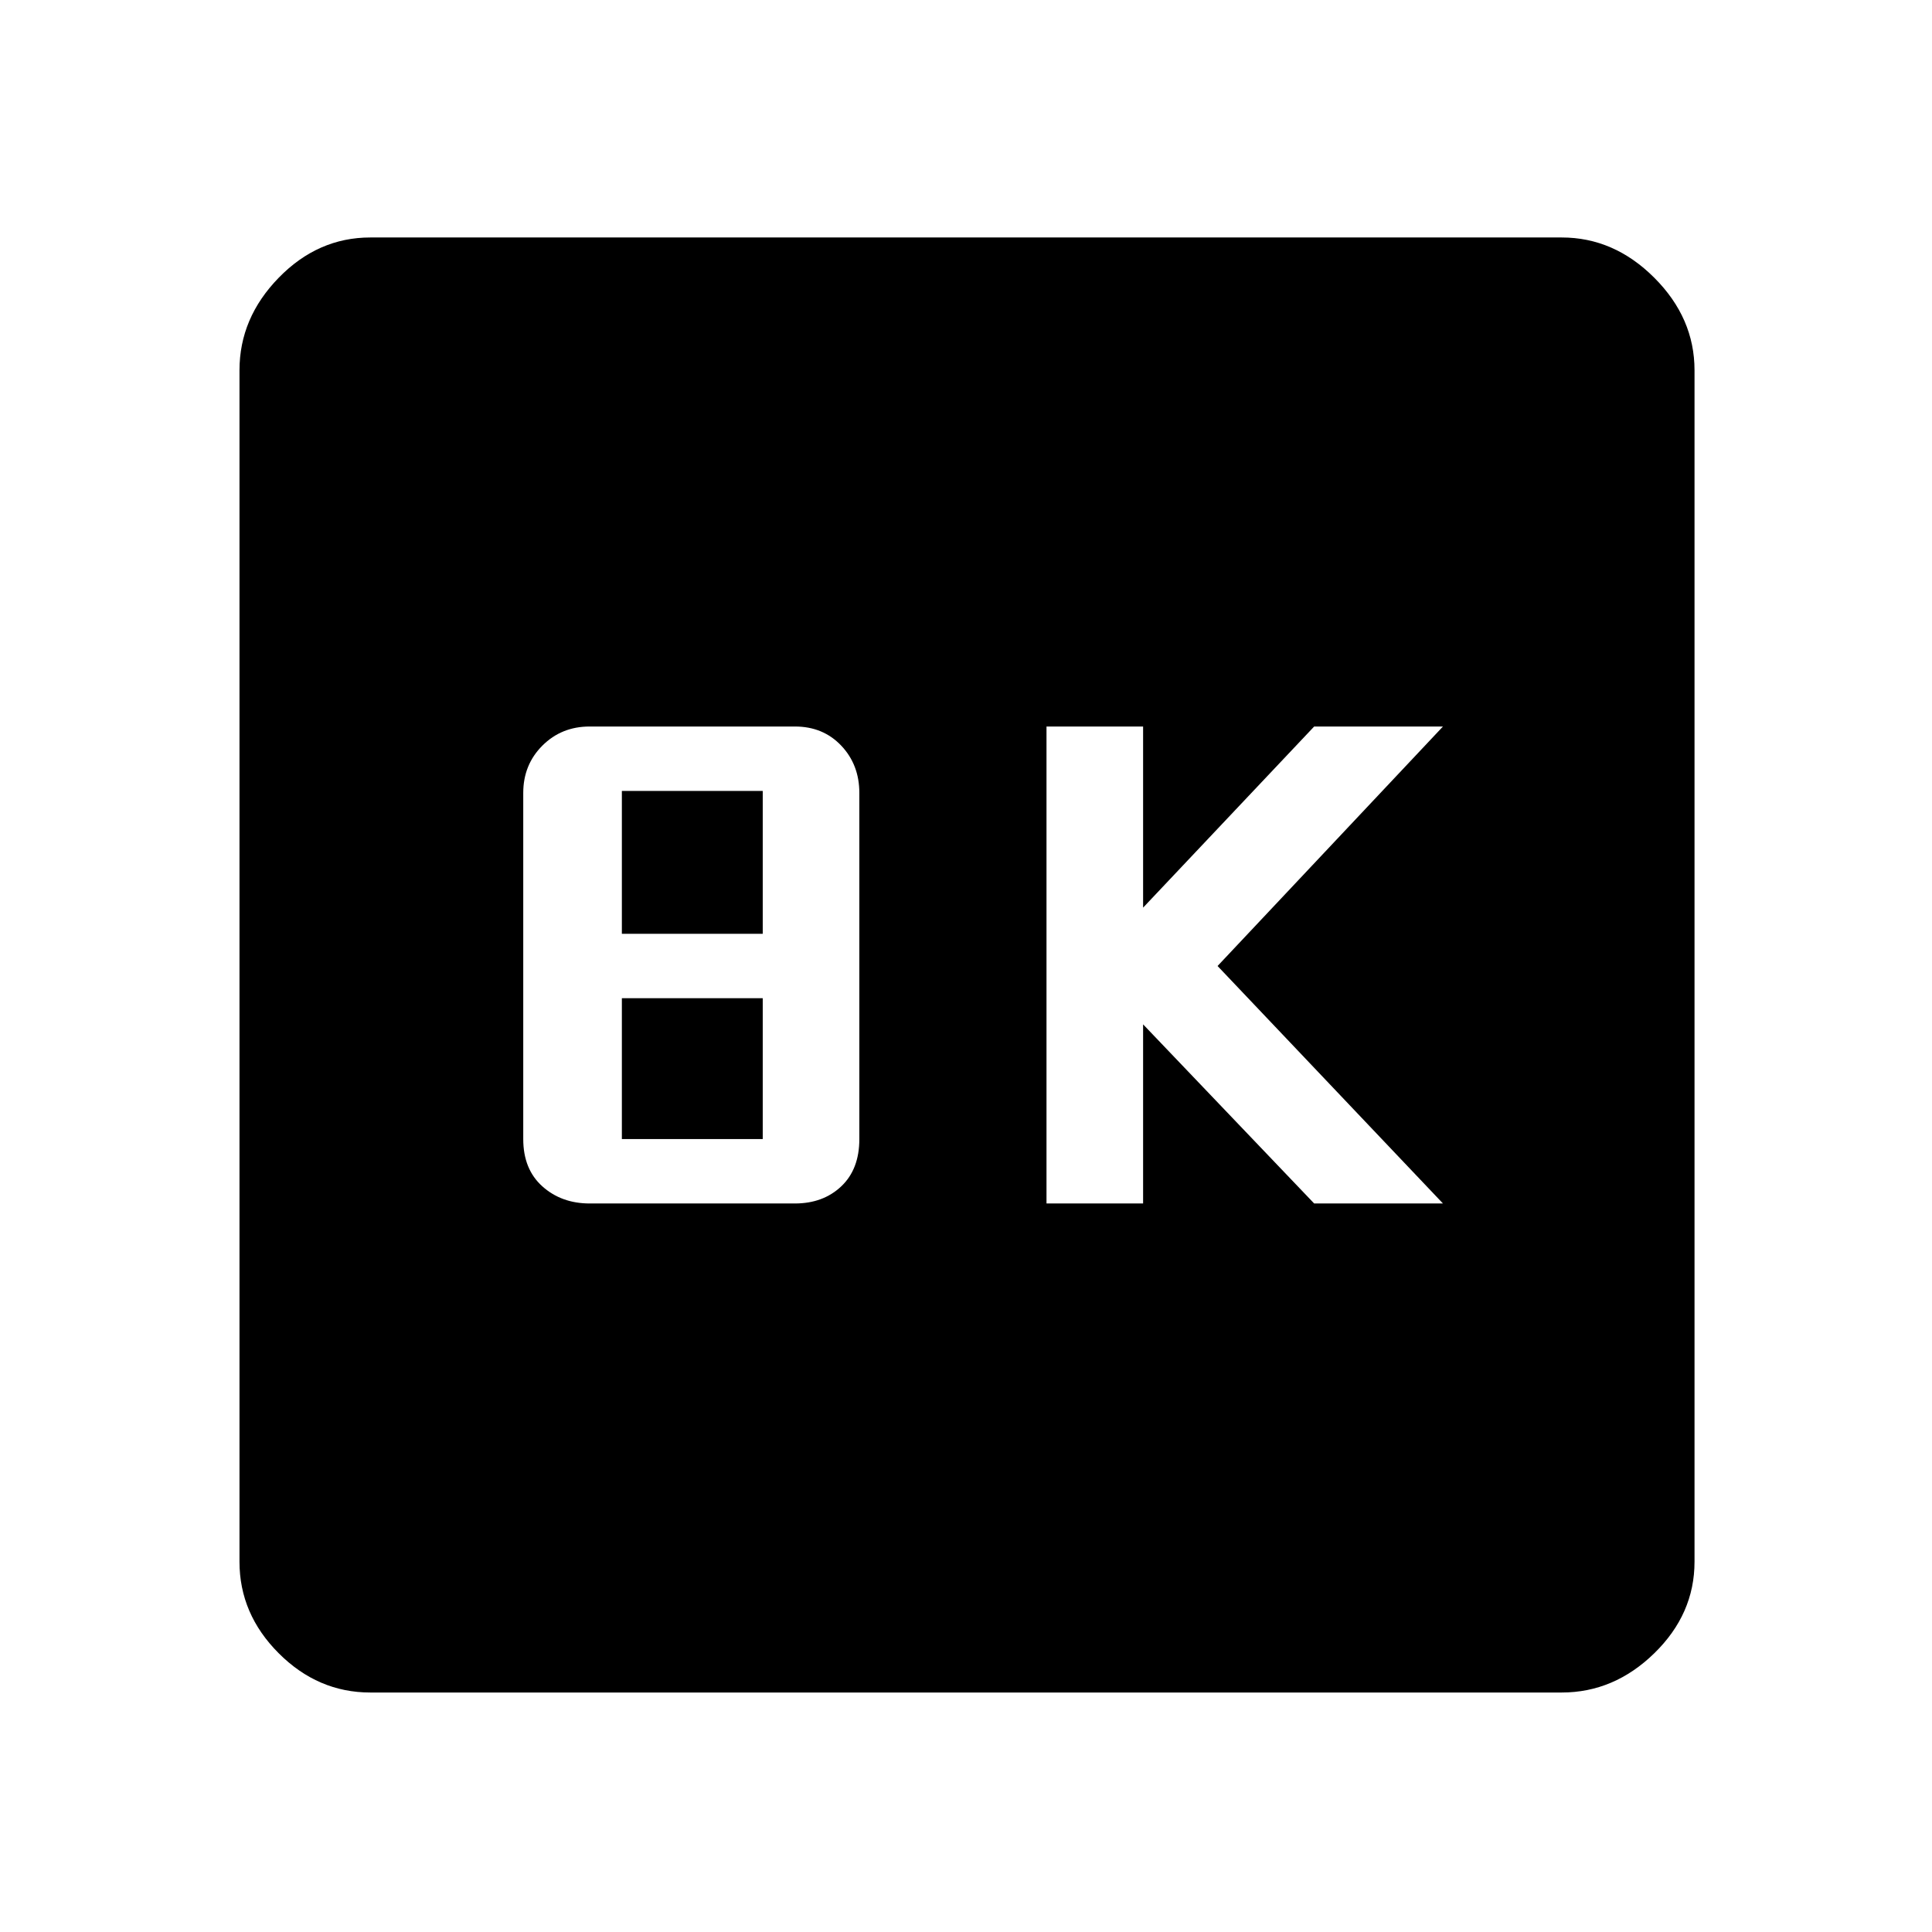 <svg xmlns="http://www.w3.org/2000/svg" height="48" width="48"><path d="M26 29.9H28.4V25.45L32.65 29.9H35.85L30.25 24L35.85 18.05H32.65L28.4 22.55V18.05H26ZM14.65 29.9H19.75Q20.45 29.9 20.9 29.475Q21.35 29.05 21.35 28.3V19.7Q21.35 19 20.9 18.525Q20.45 18.05 19.75 18.05H14.65Q13.95 18.05 13.475 18.525Q13 19 13 19.7V28.3Q13 29.05 13.475 29.475Q13.95 29.9 14.65 29.9ZM15.45 23.2V19.65H18.95V23.2ZM15.45 28.3V24.8H18.95V28.3ZM9.2 42.05Q7.9 42.05 6.925 41.075Q5.95 40.1 5.95 38.8V9.2Q5.95 7.9 6.925 6.9Q7.9 5.9 9.2 5.9H38.8Q40.1 5.9 41.1 6.9Q42.1 7.9 42.1 9.2V38.8Q42.1 40.1 41.1 41.075Q40.1 42.05 38.8 42.05Z"/></svg>